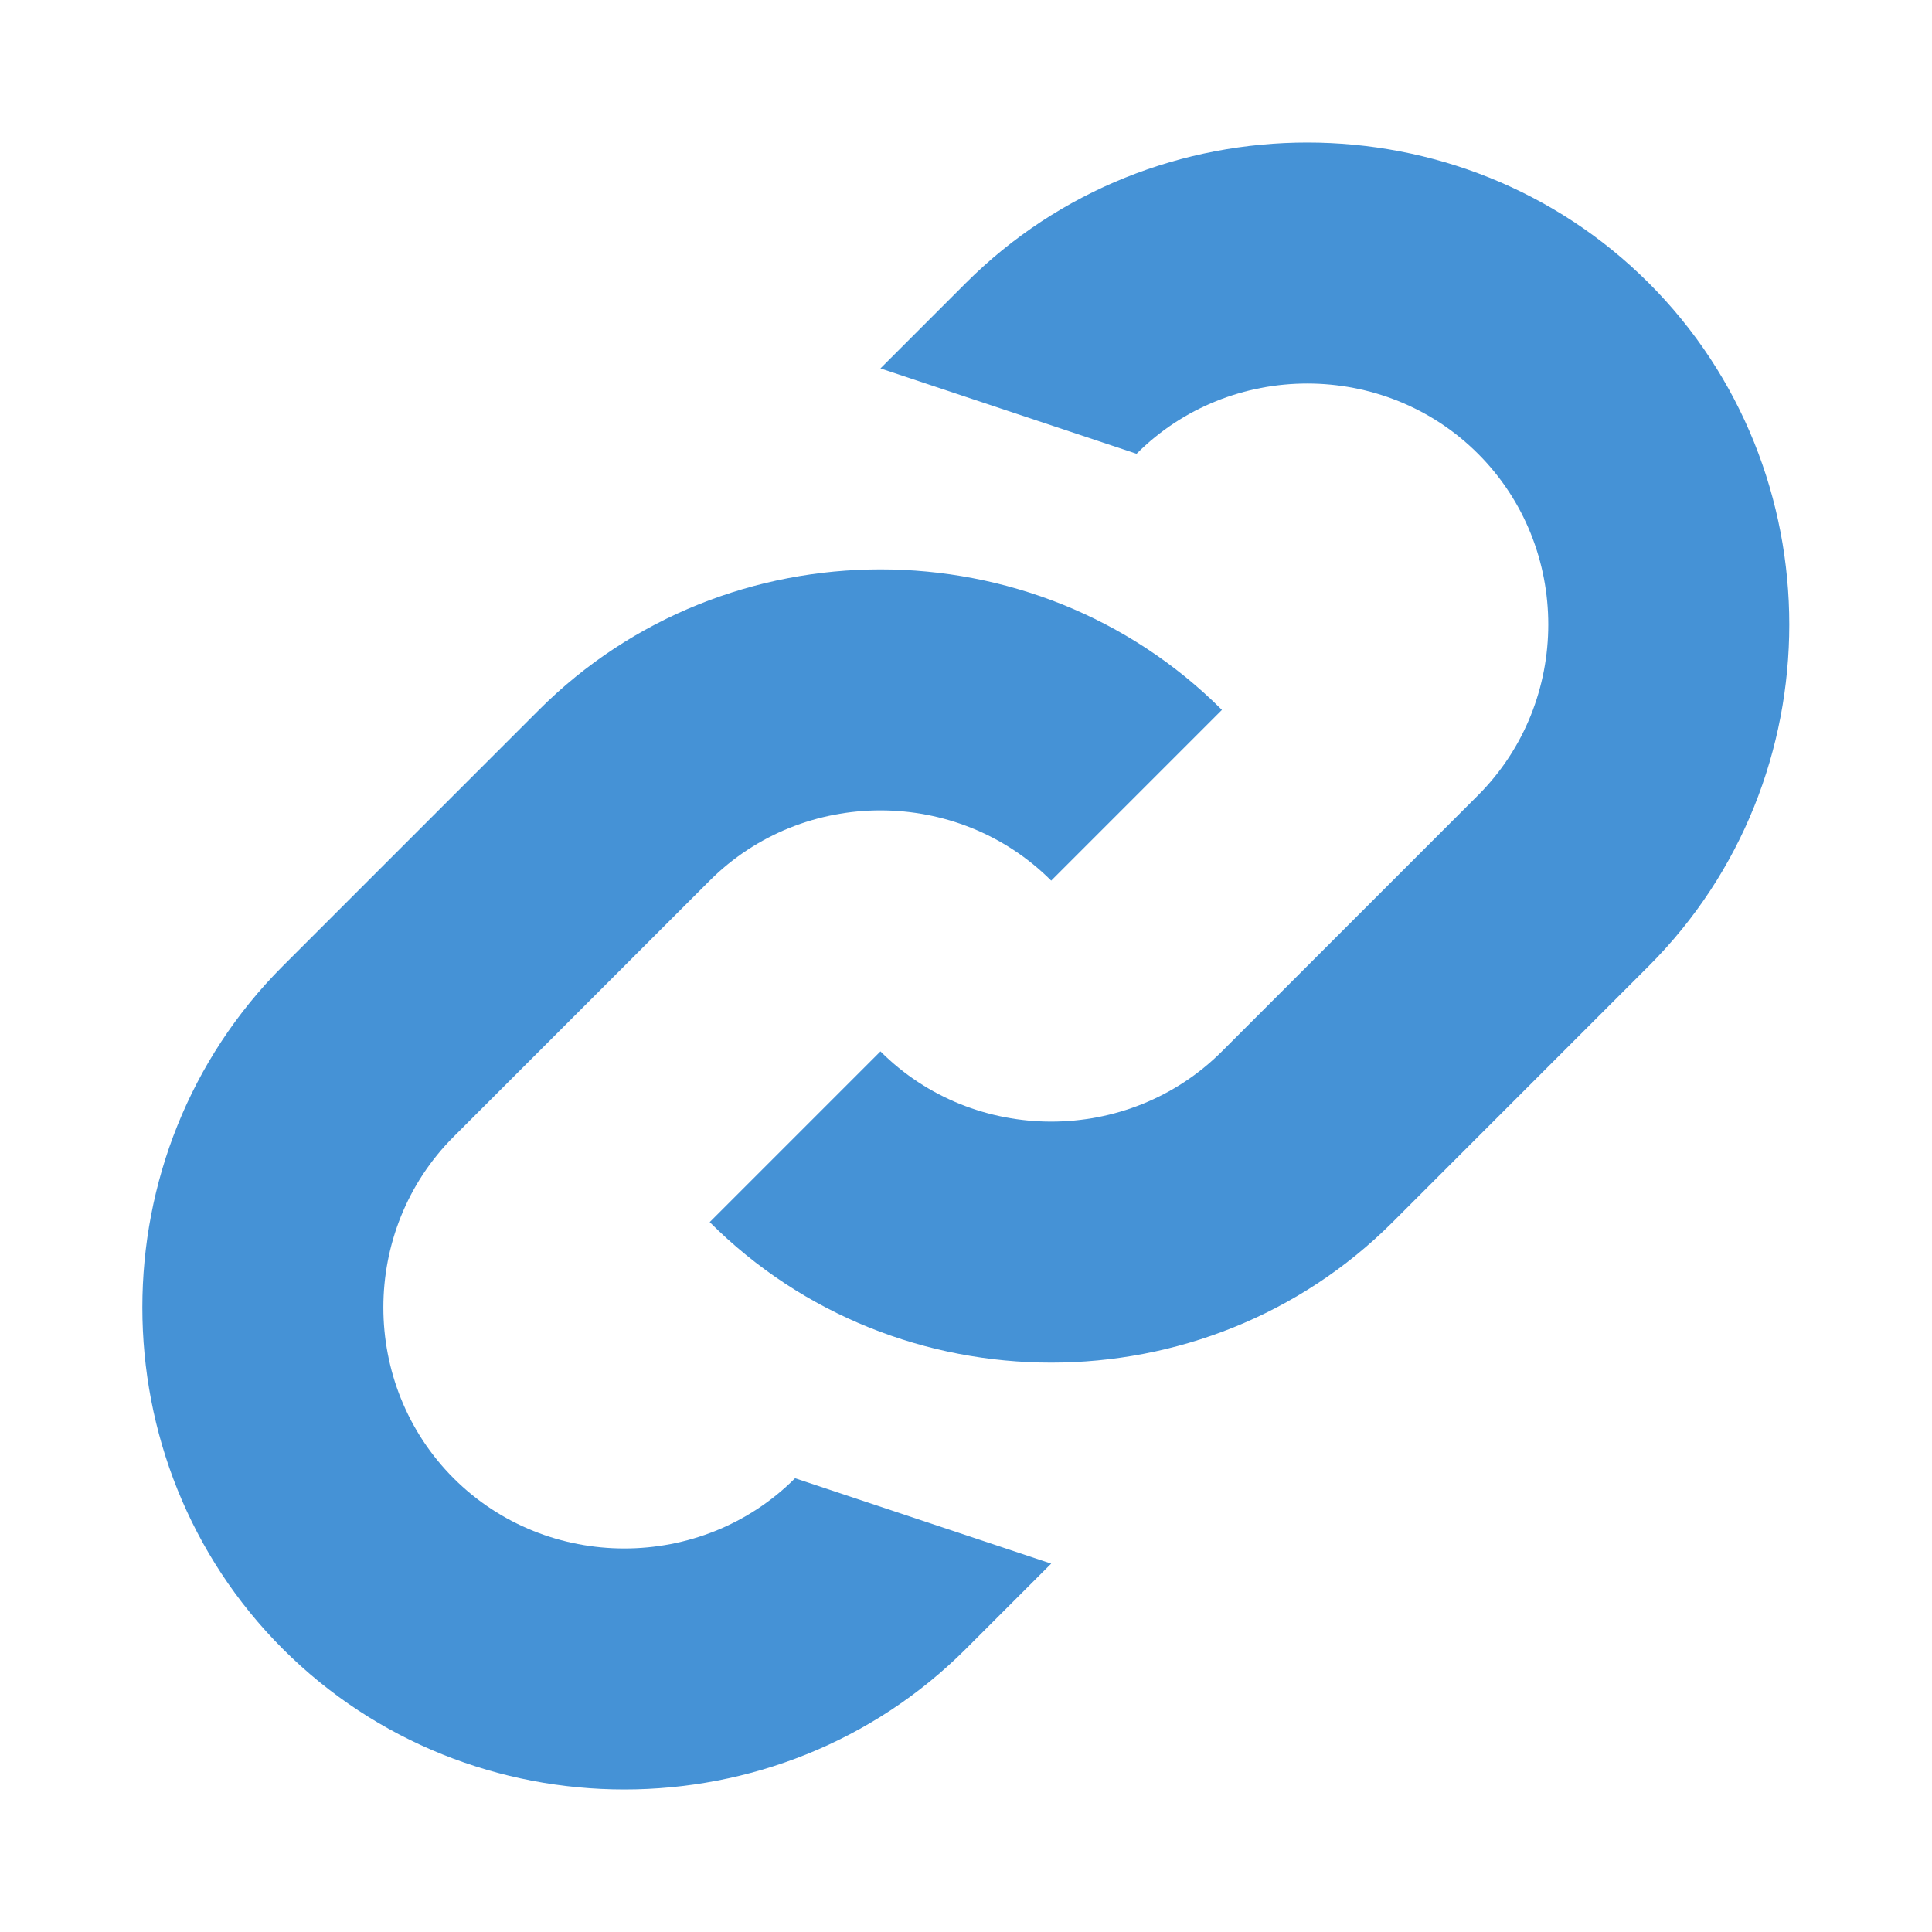 <svg width="100%" height="100%" viewBox="0 0 32 32" version="1.1" xmlns="http://www.w3.org/2000/svg" xmlns:xlink="http://www.w3.org/1999/xlink" xml:space="preserve" style="fill-rule:evenodd;clip-rule:evenodd;stroke-linejoin:round;stroke-miterlimit:1.414;">
    <g transform="matrix(0.707,-0.707,0.707,0.707,-6.627,16)">
        <path d="M0,16C0,11.611 3.611,8 8,8L14,8C18.389,8 22,11.611 22,16L18,16C18,13.806 16.194,12 14,12L8,12C5.806,12 4,13.806 4,16C4,18.194 5.806,20 8,20L10,24L8,24C3.611,24 0,20.389 0,16ZM22,8L24,8C28.389,8 32,11.611 32,16C32,20.389 28.389,24 24,24L18,24C13.611,24 10,20.389 10,16L14,16C14,18.194 15.806,20 18,20L24,20C26.194,20 28,18.194 28,16C28,13.806 26.194,12 24,12L22,8Z" style="fill:rgb(69,146,214);fill-rule:nonzero;"/>
    </g>
</svg>
